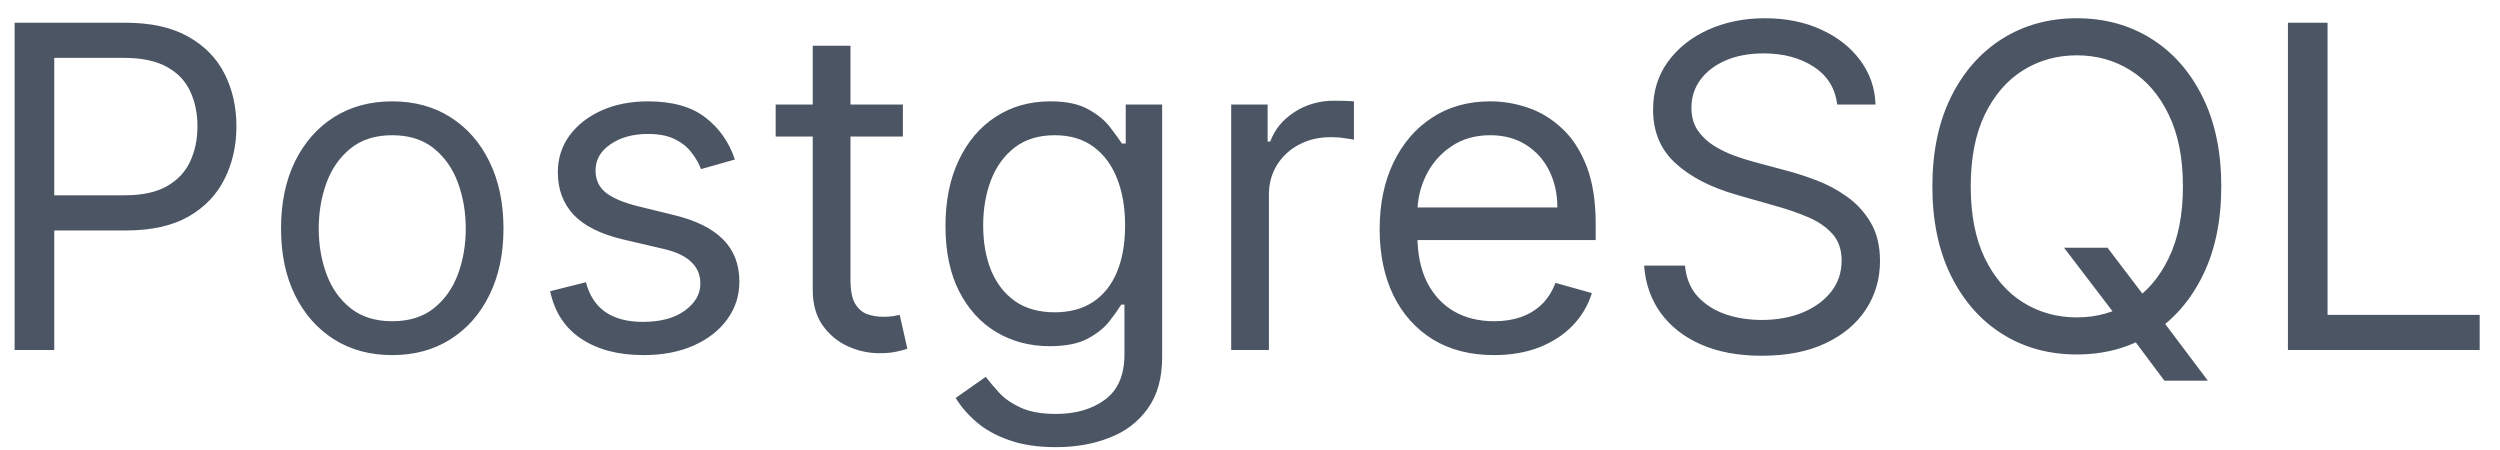 <svg width="100" height="18" viewBox="0 0 100 18" fill="none" xmlns="http://www.w3.org/2000/svg">
<path d="M0.585 14V0.909H5.009C6.036 0.909 6.875 1.094 7.527 1.465C8.183 1.832 8.669 2.328 8.984 2.955C9.3 3.581 9.457 4.28 9.457 5.051C9.457 5.822 9.3 6.523 8.984 7.154C8.673 7.785 8.192 8.288 7.54 8.663C6.888 9.033 6.053 9.219 5.034 9.219H1.864V7.812H4.983C5.686 7.812 6.251 7.691 6.677 7.448C7.103 7.205 7.412 6.877 7.604 6.464C7.8 6.046 7.898 5.575 7.898 5.051C7.898 4.527 7.8 4.058 7.604 3.645C7.412 3.232 7.101 2.908 6.67 2.673C6.24 2.435 5.669 2.315 4.957 2.315H2.17V14H0.585ZM15.69 14.204C14.803 14.204 14.026 13.994 13.357 13.572C12.692 13.15 12.172 12.56 11.797 11.801C11.426 11.043 11.241 10.156 11.241 9.142C11.241 8.119 11.426 7.227 11.797 6.464C12.172 5.701 12.692 5.109 13.357 4.687C14.026 4.265 14.803 4.054 15.69 4.054C16.576 4.054 17.352 4.265 18.016 4.687C18.685 5.109 19.205 5.701 19.576 6.464C19.951 7.227 20.139 8.119 20.139 9.142C20.139 10.156 19.951 11.043 19.576 11.801C19.205 12.56 18.685 13.15 18.016 13.572C17.352 13.994 16.576 14.204 15.69 14.204ZM15.69 12.849C16.363 12.849 16.917 12.677 17.352 12.332C17.786 11.986 18.108 11.533 18.317 10.97C18.526 10.408 18.63 9.798 18.63 9.142C18.63 8.486 18.526 7.874 18.317 7.308C18.108 6.741 17.786 6.283 17.352 5.933C16.917 5.584 16.363 5.409 15.69 5.409C15.016 5.409 14.462 5.584 14.028 5.933C13.593 6.283 13.271 6.741 13.062 7.308C12.854 7.874 12.749 8.486 12.749 9.142C12.749 9.798 12.854 10.408 13.062 10.97C13.271 11.533 13.593 11.986 14.028 12.332C14.462 12.677 15.016 12.849 15.69 12.849ZM29.396 6.381L28.041 6.764C27.955 6.538 27.83 6.319 27.663 6.106C27.502 5.888 27.28 5.71 26.999 5.569C26.718 5.428 26.357 5.358 25.919 5.358C25.318 5.358 24.817 5.496 24.416 5.773C24.02 6.046 23.822 6.393 23.822 6.815C23.822 7.19 23.958 7.487 24.231 7.704C24.504 7.921 24.93 8.102 25.509 8.247L26.967 8.605C27.845 8.818 28.499 9.144 28.929 9.583C29.36 10.018 29.575 10.578 29.575 11.264C29.575 11.827 29.413 12.329 29.089 12.773C28.769 13.216 28.322 13.565 27.747 13.821C27.171 14.077 26.502 14.204 25.739 14.204C24.738 14.204 23.909 13.987 23.253 13.553C22.597 13.118 22.181 12.483 22.007 11.648L23.438 11.29C23.575 11.818 23.833 12.214 24.212 12.479C24.595 12.743 25.096 12.875 25.714 12.875C26.417 12.875 26.975 12.726 27.389 12.428C27.806 12.125 28.015 11.763 28.015 11.341C28.015 11 27.896 10.714 27.657 10.484C27.419 10.25 27.052 10.075 26.558 9.96L24.921 9.577C24.022 9.364 23.362 9.033 22.94 8.586C22.522 8.134 22.313 7.57 22.313 6.892C22.313 6.338 22.469 5.848 22.78 5.422C23.095 4.996 23.524 4.661 24.065 4.418C24.61 4.175 25.228 4.054 25.919 4.054C26.89 4.054 27.653 4.267 28.207 4.693C28.765 5.119 29.161 5.682 29.396 6.381ZM36.115 4.182V5.46H31.027V4.182H36.115ZM32.51 1.83H34.019V11.188C34.019 11.614 34.081 11.933 34.204 12.146C34.332 12.355 34.494 12.496 34.69 12.568C34.89 12.636 35.101 12.671 35.323 12.671C35.489 12.671 35.625 12.662 35.732 12.645C35.838 12.624 35.924 12.607 35.988 12.594L36.294 13.949C36.192 13.987 36.049 14.026 35.866 14.064C35.683 14.107 35.451 14.128 35.169 14.128C34.743 14.128 34.326 14.036 33.916 13.853C33.512 13.67 33.175 13.391 32.907 13.016C32.642 12.641 32.51 12.168 32.51 11.597V1.83ZM42.242 17.886C41.514 17.886 40.887 17.793 40.363 17.605C39.839 17.422 39.402 17.179 39.053 16.876C38.707 16.578 38.432 16.259 38.228 15.918L39.43 15.074C39.566 15.253 39.739 15.457 39.947 15.688C40.156 15.922 40.442 16.124 40.804 16.295C41.17 16.47 41.65 16.557 42.242 16.557C43.035 16.557 43.689 16.365 44.205 15.982C44.72 15.598 44.978 14.997 44.978 14.179V12.185H44.85C44.739 12.364 44.582 12.585 44.377 12.849C44.177 13.109 43.887 13.342 43.508 13.546C43.133 13.746 42.626 13.847 41.986 13.847C41.194 13.847 40.482 13.659 39.852 13.284C39.225 12.909 38.729 12.364 38.362 11.648C38 10.932 37.819 10.062 37.819 9.04C37.819 8.034 37.996 7.158 38.349 6.413C38.703 5.663 39.195 5.083 39.826 4.674C40.457 4.261 41.185 4.054 42.012 4.054C42.651 4.054 43.158 4.161 43.533 4.374C43.913 4.582 44.202 4.821 44.403 5.089C44.607 5.354 44.765 5.571 44.876 5.741H45.029V4.182H46.486V14.281C46.486 15.125 46.295 15.811 45.911 16.34C45.532 16.872 45.021 17.262 44.377 17.509C43.738 17.761 43.026 17.886 42.242 17.886ZM42.191 12.492C42.796 12.492 43.307 12.353 43.725 12.076C44.143 11.799 44.46 11.401 44.678 10.881C44.895 10.361 45.004 9.739 45.004 9.014C45.004 8.307 44.897 7.683 44.684 7.141C44.471 6.6 44.156 6.176 43.738 5.869C43.32 5.562 42.805 5.409 42.191 5.409C41.552 5.409 41.019 5.571 40.593 5.895C40.171 6.219 39.854 6.653 39.641 7.199C39.432 7.744 39.327 8.349 39.327 9.014C39.327 9.696 39.434 10.299 39.647 10.823C39.864 11.343 40.184 11.752 40.606 12.05C41.032 12.345 41.56 12.492 42.191 12.492ZM49.248 14V4.182H50.705V5.665H50.807C50.986 5.179 51.31 4.785 51.779 4.482C52.248 4.18 52.776 4.028 53.364 4.028C53.475 4.028 53.614 4.031 53.78 4.035C53.946 4.039 54.072 4.045 54.157 4.054V5.588C54.106 5.575 53.989 5.556 53.805 5.531C53.626 5.501 53.437 5.486 53.236 5.486C52.759 5.486 52.333 5.586 51.958 5.786C51.587 5.982 51.293 6.255 51.076 6.604C50.863 6.95 50.756 7.344 50.756 7.787V14H49.248ZM59.763 14.204C58.817 14.204 58.001 13.996 57.315 13.578C56.633 13.156 56.106 12.568 55.736 11.814C55.369 11.055 55.186 10.173 55.186 9.168C55.186 8.162 55.369 7.276 55.736 6.509C56.106 5.737 56.622 5.136 57.283 4.706C57.947 4.271 58.723 4.054 59.609 4.054C60.121 4.054 60.626 4.139 61.124 4.31C61.623 4.48 62.077 4.757 62.486 5.141C62.895 5.52 63.221 6.023 63.464 6.649C63.707 7.276 63.828 8.047 63.828 8.963V9.602H56.26V8.298H62.294C62.294 7.744 62.183 7.25 61.962 6.815C61.744 6.381 61.433 6.038 61.028 5.786C60.628 5.535 60.155 5.409 59.609 5.409C59.008 5.409 58.489 5.558 58.05 5.857C57.615 6.151 57.281 6.534 57.046 7.007C56.812 7.48 56.695 7.987 56.695 8.528V9.398C56.695 10.139 56.822 10.768 57.078 11.283C57.338 11.795 57.698 12.185 58.158 12.453C58.619 12.717 59.153 12.849 59.763 12.849C60.159 12.849 60.517 12.794 60.837 12.683C61.16 12.568 61.44 12.398 61.674 12.172C61.908 11.942 62.09 11.656 62.217 11.315L63.675 11.724C63.521 12.219 63.264 12.653 62.901 13.028C62.539 13.399 62.092 13.689 61.559 13.898C61.026 14.102 60.428 14.204 59.763 14.204ZM73.487 4.182C73.41 3.534 73.099 3.031 72.553 2.673C72.008 2.315 71.339 2.136 70.546 2.136C69.967 2.136 69.46 2.23 69.025 2.418C68.594 2.605 68.258 2.863 68.015 3.191C67.776 3.519 67.657 3.892 67.657 4.31C67.657 4.659 67.74 4.96 67.906 5.211C68.077 5.458 68.294 5.665 68.558 5.831C68.822 5.993 69.099 6.127 69.389 6.234C69.679 6.336 69.945 6.419 70.188 6.483L71.518 6.841C71.859 6.93 72.238 7.054 72.656 7.212C73.077 7.369 73.48 7.585 73.864 7.857C74.251 8.126 74.571 8.471 74.822 8.893C75.074 9.315 75.2 9.832 75.2 10.446C75.2 11.153 75.014 11.793 74.644 12.364C74.277 12.935 73.74 13.389 73.033 13.725C72.329 14.062 71.475 14.23 70.469 14.23C69.532 14.23 68.72 14.079 68.034 13.776C67.352 13.474 66.815 13.052 66.423 12.511C66.035 11.97 65.816 11.341 65.765 10.625H67.401C67.444 11.119 67.61 11.528 67.9 11.852C68.194 12.172 68.565 12.411 69.012 12.568C69.464 12.722 69.95 12.798 70.469 12.798C71.075 12.798 71.618 12.7 72.099 12.504C72.581 12.304 72.962 12.027 73.244 11.673C73.525 11.315 73.665 10.898 73.665 10.421C73.665 9.986 73.544 9.632 73.301 9.359C73.058 9.087 72.739 8.865 72.342 8.695C71.946 8.524 71.518 8.375 71.058 8.247L69.447 7.787C68.424 7.493 67.614 7.073 67.018 6.528C66.421 5.982 66.123 5.268 66.123 4.386C66.123 3.653 66.321 3.014 66.717 2.469C67.118 1.919 67.655 1.493 68.328 1.19C69.006 0.884 69.762 0.73 70.597 0.73C71.441 0.73 72.191 0.881 72.847 1.184C73.504 1.482 74.023 1.891 74.407 2.411C74.795 2.931 74.999 3.521 75.021 4.182H73.487ZM82.562 9.909H84.3L85.758 11.827L86.141 12.338L88.314 15.227H86.576L85.144 13.31L84.786 12.824L82.562 9.909ZM88.851 7.455C88.851 8.835 88.602 10.028 88.103 11.034C87.605 12.04 86.921 12.815 86.052 13.361C85.182 13.906 84.189 14.179 83.073 14.179C81.957 14.179 80.964 13.906 80.094 13.361C79.225 12.815 78.541 12.04 78.042 11.034C77.544 10.028 77.295 8.835 77.295 7.455C77.295 6.074 77.544 4.881 78.042 3.875C78.541 2.869 79.225 2.094 80.094 1.548C80.964 1.003 81.957 0.73 83.073 0.73C84.189 0.73 85.182 1.003 86.052 1.548C86.921 2.094 87.605 2.869 88.103 3.875C88.602 4.881 88.851 6.074 88.851 7.455ZM87.317 7.455C87.317 6.321 87.128 5.364 86.748 4.585C86.373 3.805 85.864 3.214 85.221 2.814C84.582 2.413 83.866 2.213 83.073 2.213C82.28 2.213 81.562 2.413 80.919 2.814C80.28 3.214 79.77 3.805 79.391 4.585C79.016 5.364 78.829 6.321 78.829 7.455C78.829 8.588 79.016 9.545 79.391 10.325C79.77 11.104 80.28 11.695 80.919 12.095C81.562 12.496 82.28 12.696 83.073 12.696C83.866 12.696 84.582 12.496 85.221 12.095C85.864 11.695 86.373 11.104 86.748 10.325C87.128 9.545 87.317 8.588 87.317 7.455ZM91.517 14V0.909H93.102V12.594H99.187V14H91.517Z" fill="#4B5563"/>
</svg>
